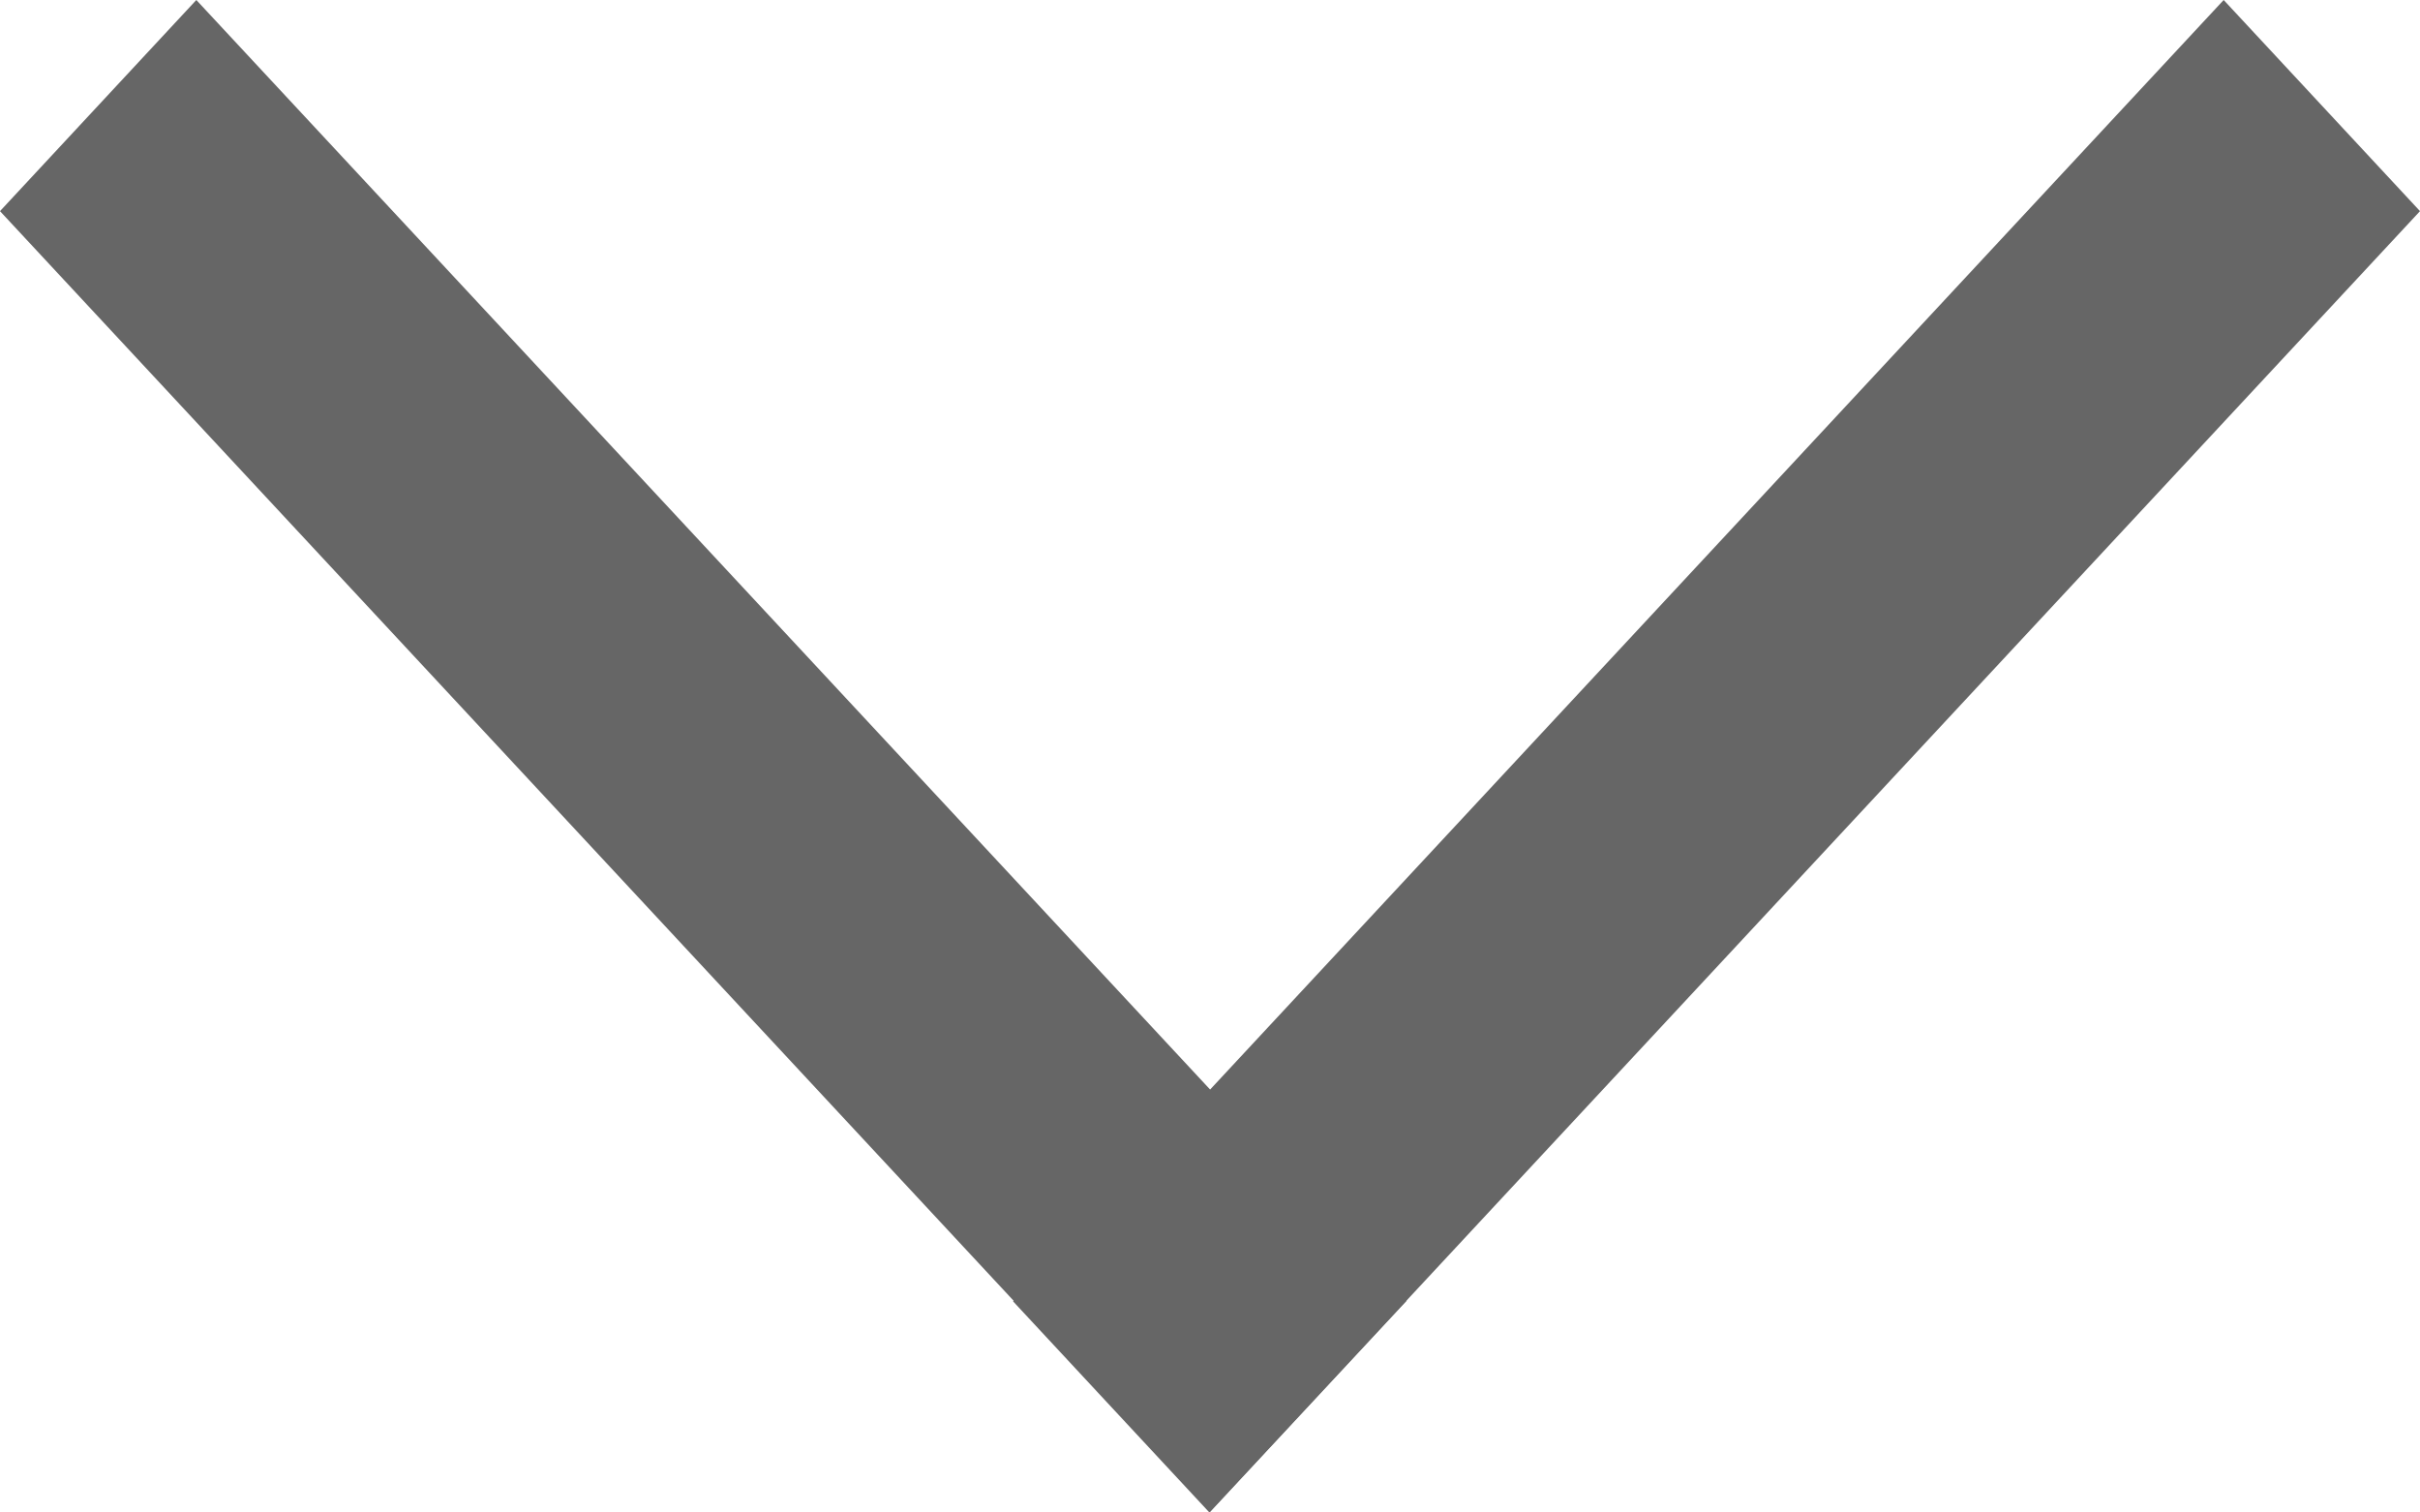 <svg width="8" height="5" viewBox="0 0 8 5" fill="none" xmlns="http://www.w3.org/2000/svg">
<path d="M7.351 0L8 0.698L3.998 5L3.349 4.302L7.351 0Z" fill="#666666"/>
<path d="M0.649 0L0 0.698L4 4.998L4.65 4.3L0.649 0Z" fill="#666666"/>
</svg>

